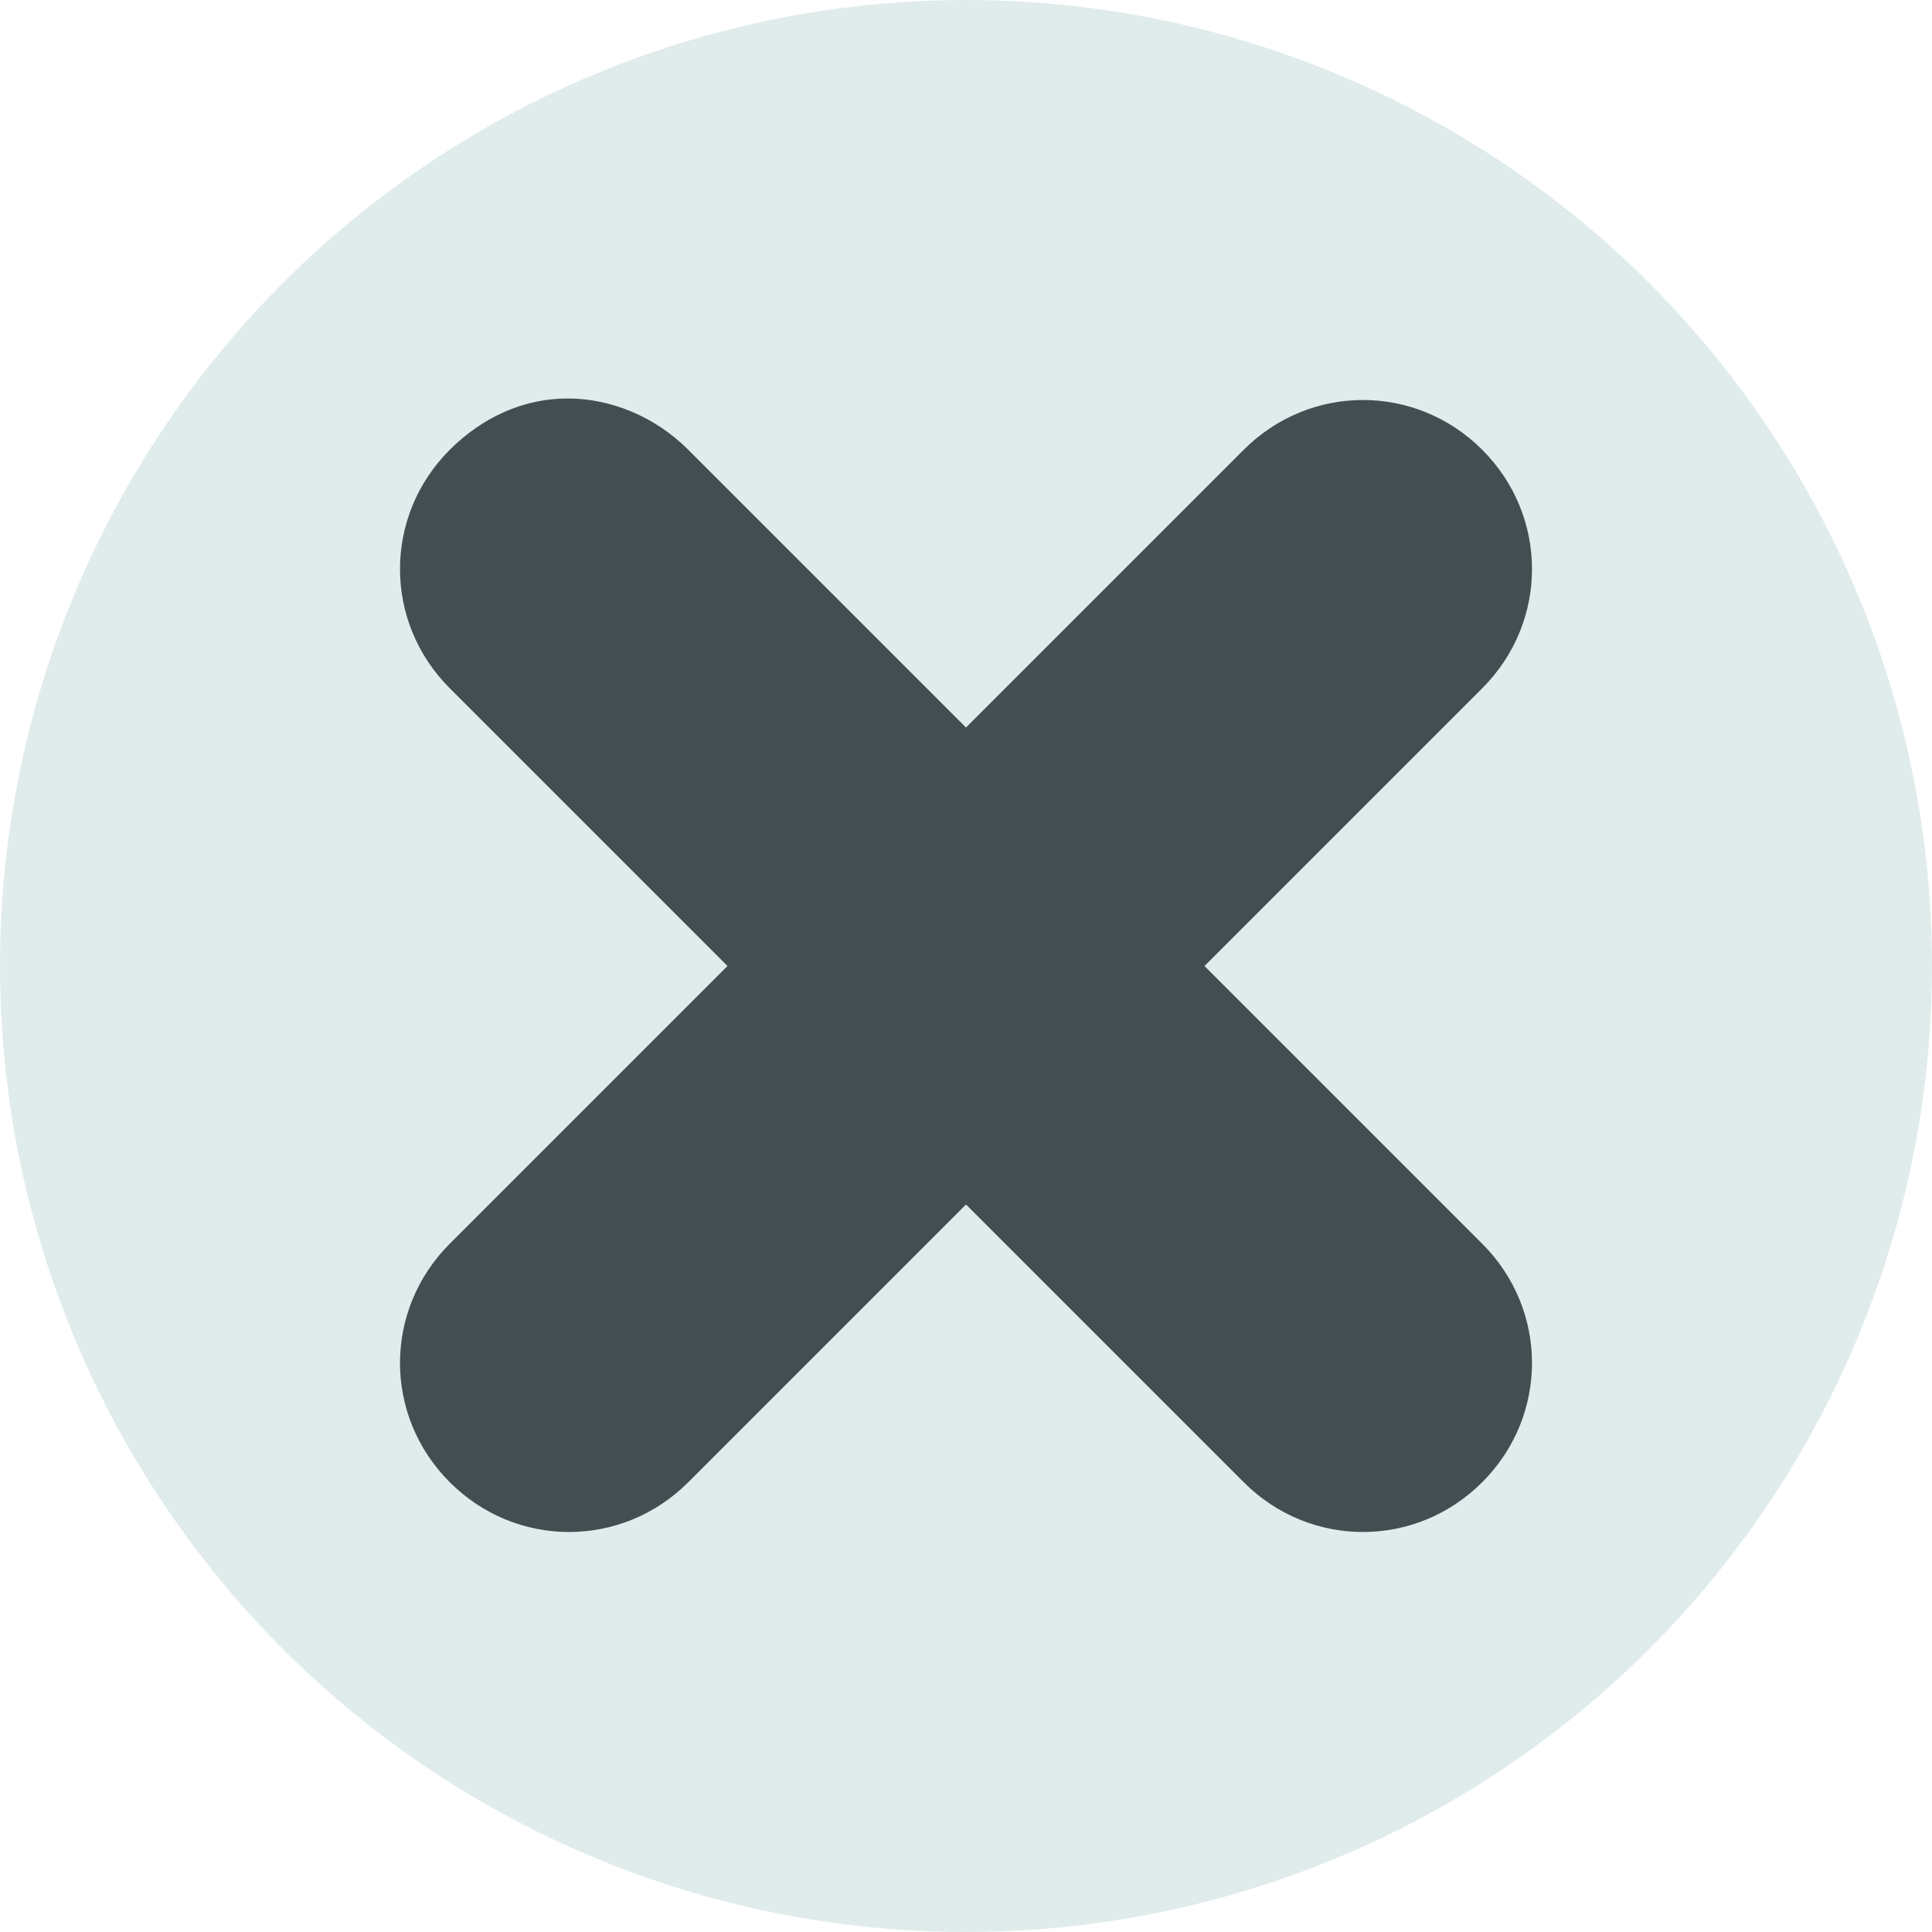 <?xml version="1.0" encoding="UTF-8" standalone="no"?>
<!-- Created with Inkscape (http://www.inkscape.org/) -->

<svg
   xmlns:dc="http://purl.org/dc/elements/1.1/"
   xmlns:cc="http://creativecommons.org/ns#"
   xmlns:rdf="http://www.w3.org/1999/02/22-rdf-syntax-ns#"
   xmlns:svg="http://www.w3.org/2000/svg"
   xmlns="http://www.w3.org/2000/svg"
   xmlns:sodipodi="http://sodipodi.sourceforge.net/DTD/sodipodi-0.dtd"
   xmlns:inkscape="http://www.inkscape.org/namespaces/inkscape"
   version="1.1"
   width="20"
   height="20"
   id="svg2"
   inkscape:version="0.92.4 (5da689c313, 2019-01-14)"
   sodipodi:docname="buttons.svg">
  <sodipodi:namedview
     pagecolor="#ffffff"
     bordercolor="#666666"
     borderopacity="1"
     objecttolerance="10"
     gridtolerance="10"
     guidetolerance="10"
     inkscape:pageopacity="0"
     inkscape:pageshadow="2"
     inkscape:window-width="1920"
     inkscape:window-height="1017"
     id="namedview41"
     showgrid="false"
     inkscape:object-nodes="true"
     fit-margin-top="0"
     fit-margin-left="0"
     fit-margin-right="0"
     fit-margin-bottom="0"
     inkscape:zoom="1.9243043"
     inkscape:cx="-193.08192"
     inkscape:cy="-69.31433"
     inkscape:window-x="3832"
     inkscape:window-y="515"
     inkscape:window-maximized="1"
     inkscape:current-layer="svg2" />
  <defs
     id="defs4" />
  <circle
     id="path2993"
     style="color:#000000;display:inline;overflow:visible;visibility:visible;fill:#e0ecec;fill-opacity:1;fill-rule:nonzero;stroke:none;stroke-width:1;marker:none;enable-background:accumulate"
     cx="10"
     cy="10"
     r="10" />
  <path
     style="color:#000000;display:inline;overflow:visible;visibility:visible;fill:#434e52;fill-opacity:1;fill-rule:nonzero;stroke:none;stroke-width:1;marker:none;enable-background:accumulate"
     d="m 5.875,4.125 c -0.448,0 -0.875,0.188 -1.219,0.531 -0.687,0.687 -0.687,1.782 0,2.469 l 2.875,2.875 -2.875,2.875 c -0.687,0.687 -0.687,1.782 0,2.469 0.687,0.687 1.782,0.687 2.469,0 l 2.875,-2.875 2.875,2.875 c 0.687,0.687 1.782,0.687 2.469,0 0.687,-0.687 0.687,-1.782 0,-2.469 l -2.875,-2.875 2.875,-2.875 c 0.687,-0.687 0.687,-1.782 0,-2.469 -0.687,-0.687 -1.782,-0.687 -2.469,0 l -2.875,2.875 -2.875,-2.875 c -0.344,-0.344 -0.802,-0.531 -1.25,-0.531 z"
     id="rect3002"
     inkscape:connector-curvature="0" />
</svg>
